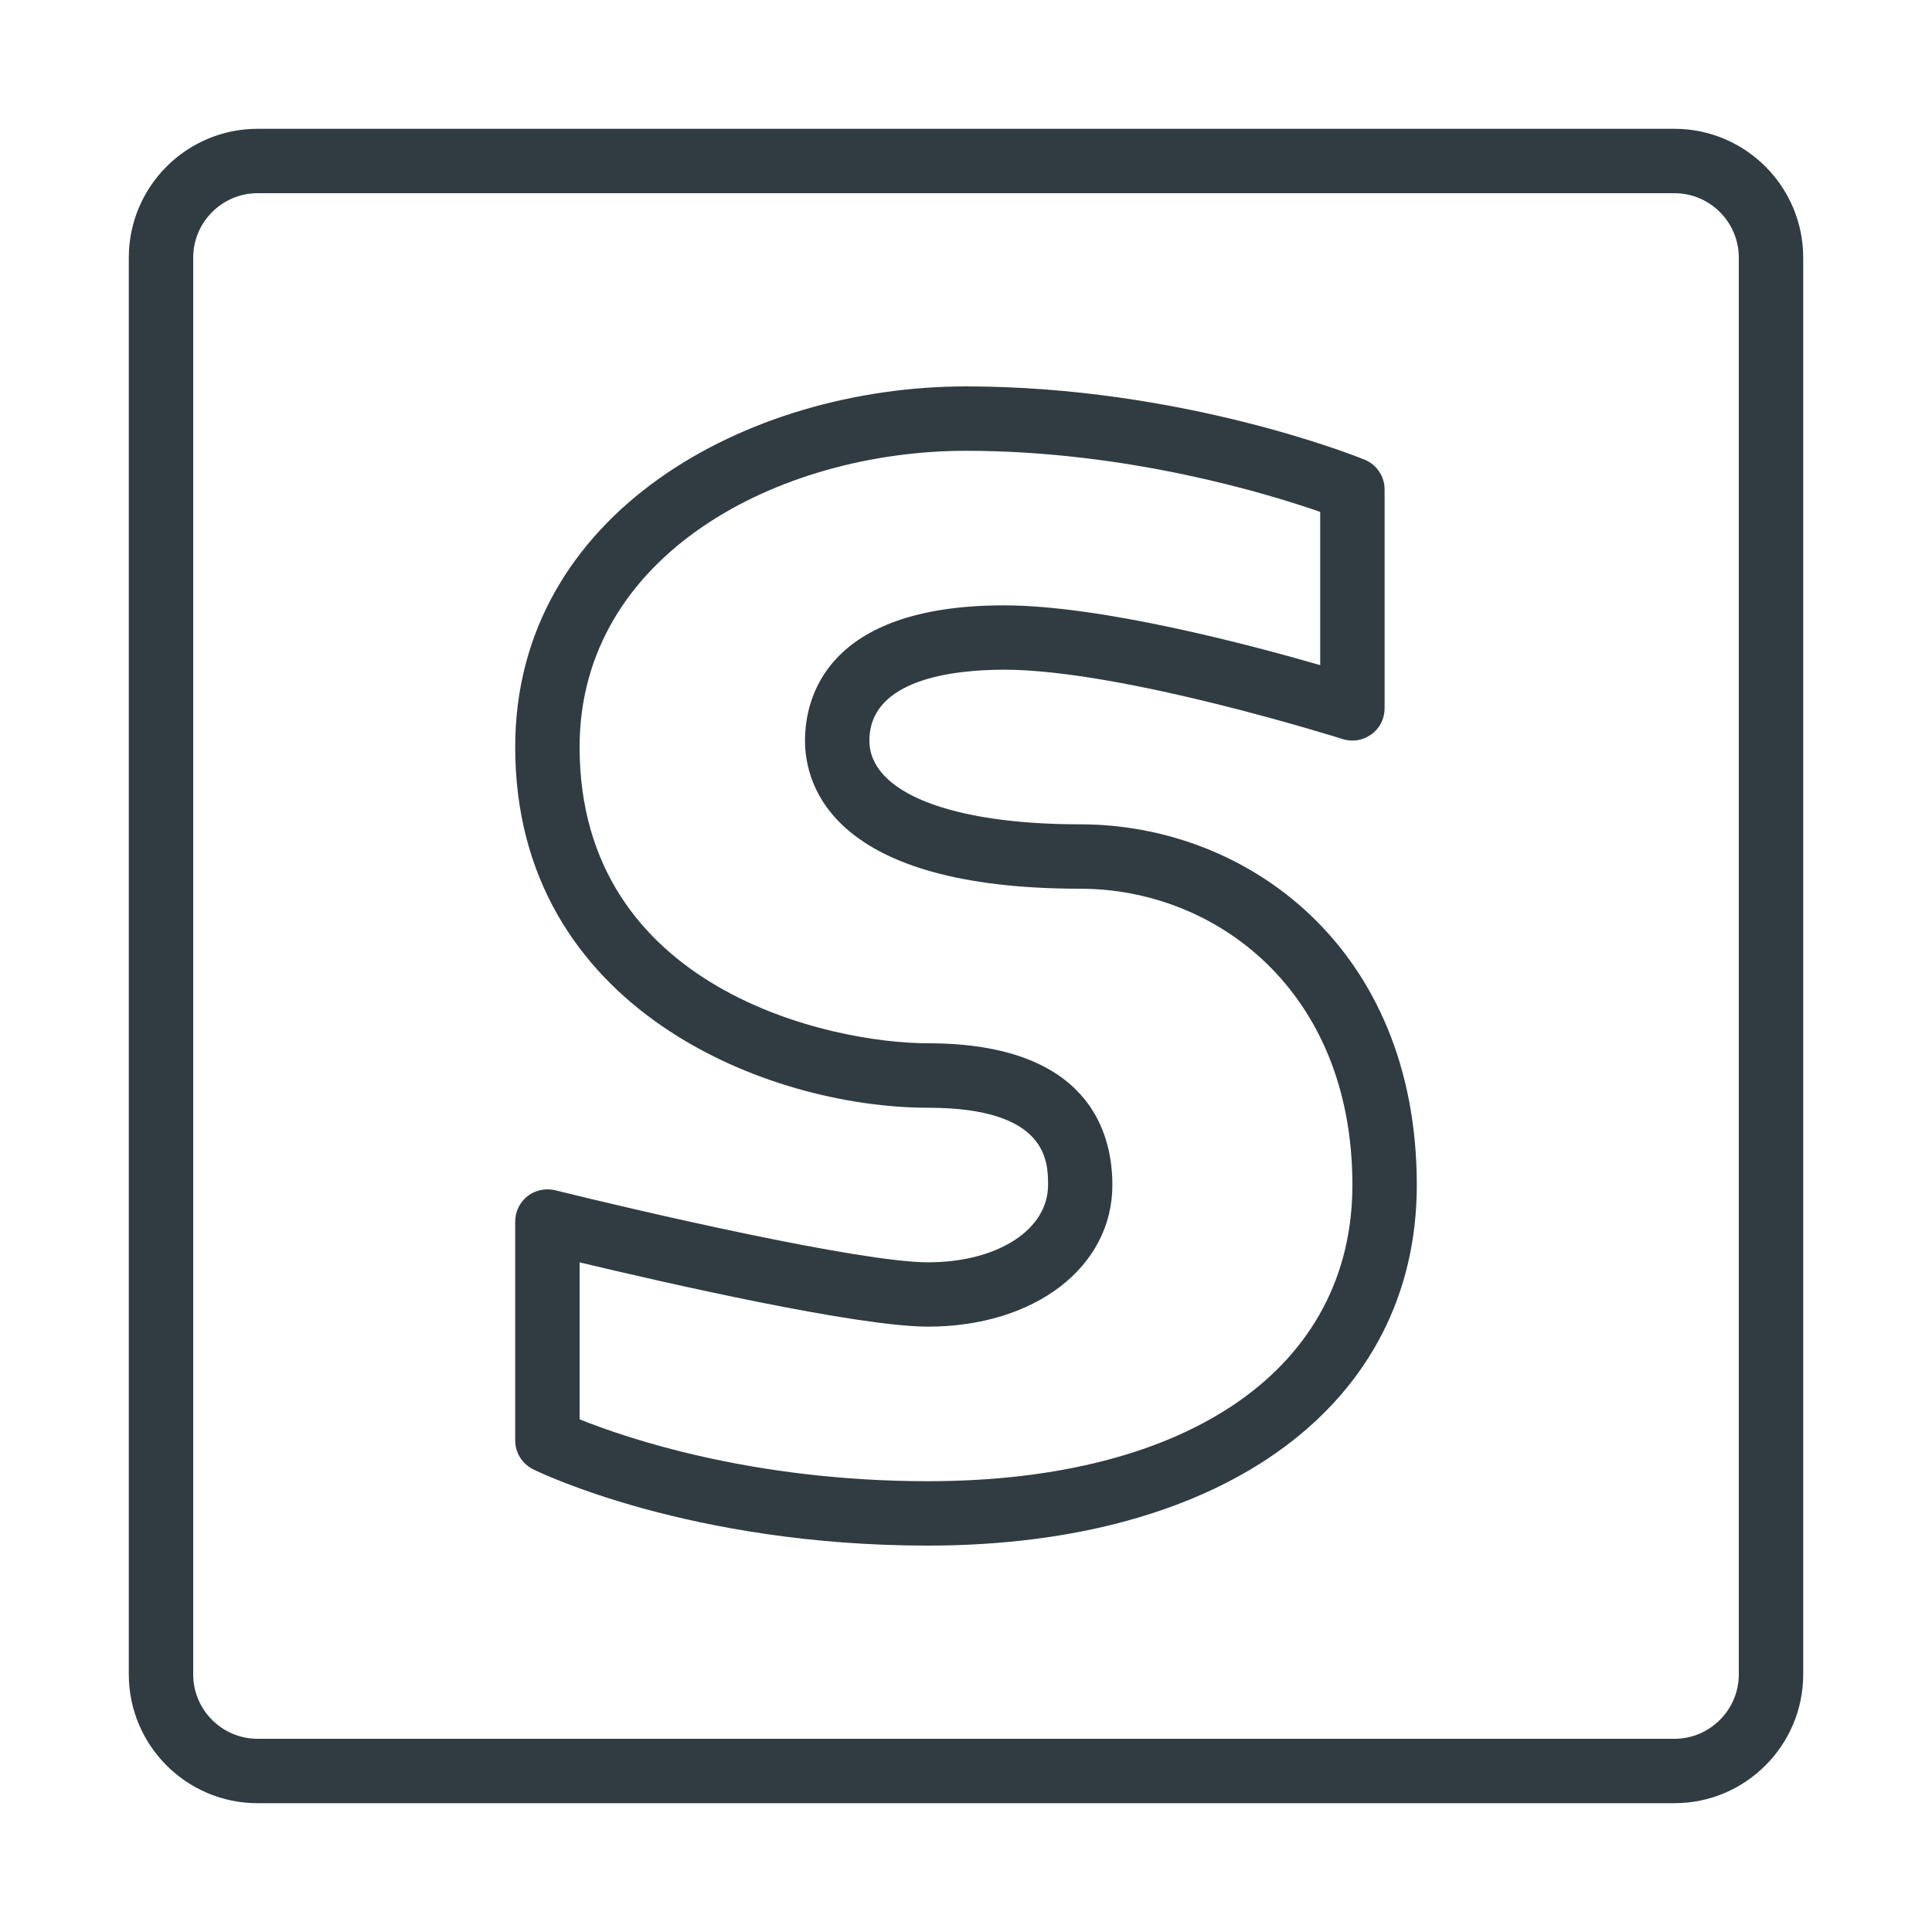 <?xml version="1.0" encoding="iso-8859-1"?>
<!-- Generator: Adobe Illustrator 21.0.0, SVG Export Plug-In . SVG Version: 6.00 Build 0)  -->
<svg version="1.1" id="Layer_1" xmlns="http://www.w3.org/2000/svg" xmlns:xlink="http://www.w3.org/1999/xlink" x="0px" y="0px"
	 viewBox="0 0 30 30" enable-background="new 0 0 30 30" xml:space="preserve">
<g>
	<g id="XMLID_1404_">
		<path fill="#303C42" d="M14.409,24c-3.694,0-6.033-1.137-6.131-1.185
			C8.108,22.73,8,22.557,8,22.367v-3.4c0-0.154,0.071-0.299,0.192-0.394
			c0.122-0.094,0.282-0.126,0.429-0.091c1.25,0.311,4.728,1.119,5.789,1.119
			c1.08,0,1.864-0.505,1.864-1.2c0-0.359,0-1.2-1.864-1.2
			C11.931,17.2,8,15.68,8,11.6C8,7.963,11.606,6,15,6
			c3.358,0,6.075,1.091,6.188,1.137C21.377,7.214,21.5,7.397,21.5,7.6V11
			c0,0.16-0.076,0.31-0.205,0.403c-0.129,0.094-0.293,0.122-0.447,0.073
			c-0.034-0.011-3.413-1.077-5.258-1.077C14.81,10.4,13.5,10.543,13.5,11.5
			c0,0.802,1.254,1.3,3.273,1.3C19.371,12.8,22,14.724,22,18.4
			C22,21.802,19.021,24,14.409,24z M9,22.039C9.699,22.321,11.666,23,14.409,23
			C18.475,23,21,21.237,21,18.4c0-3.02-2.126-4.6-4.227-4.6
			C12.917,13.8,12.5,12.191,12.5,11.5c0-0.631,0.301-2.1,3.091-2.1
			c1.499,0,3.792,0.605,4.909,0.928V7.949C19.712,7.674,17.524,7,15,7
			c-2.909,0-6,1.612-6,4.6c0,3.774,3.905,4.6,5.409,4.6
			c2.492,0,2.864,1.378,2.864,2.2c0,1.275-1.205,2.2-2.864,2.2
			c-1.104,0-4.1-0.685-5.409-0.998V22.039z"/>
	</g>
	<g id="XMLID_1411_">
		<path fill="#303C42" d="M26,28H4c-1.103,0-2-0.897-2-2V4c0-1.103,0.897-2,2-2h22c1.103,0,2,0.897,2,2v22
			C28,27.103,27.103,28,26,28z M4,3C3.449,3,3,3.449,3,4v22c0,0.551,0.449,1,1,1h22
			c0.551,0,1-0.449,1-1V4c0-0.551-0.449-1-1-1H4z"/>
	</g>
</g>
<g>
</g>
<g>
</g>
<g>
</g>
<g>
</g>
<g>
</g>
<g>
</g>
<g>
</g>
<g>
</g>
<g>
</g>
<g>
</g>
<g>
</g>
<g>
</g>
<g>
</g>
<g>
</g>
<g>
</g>
</svg>
